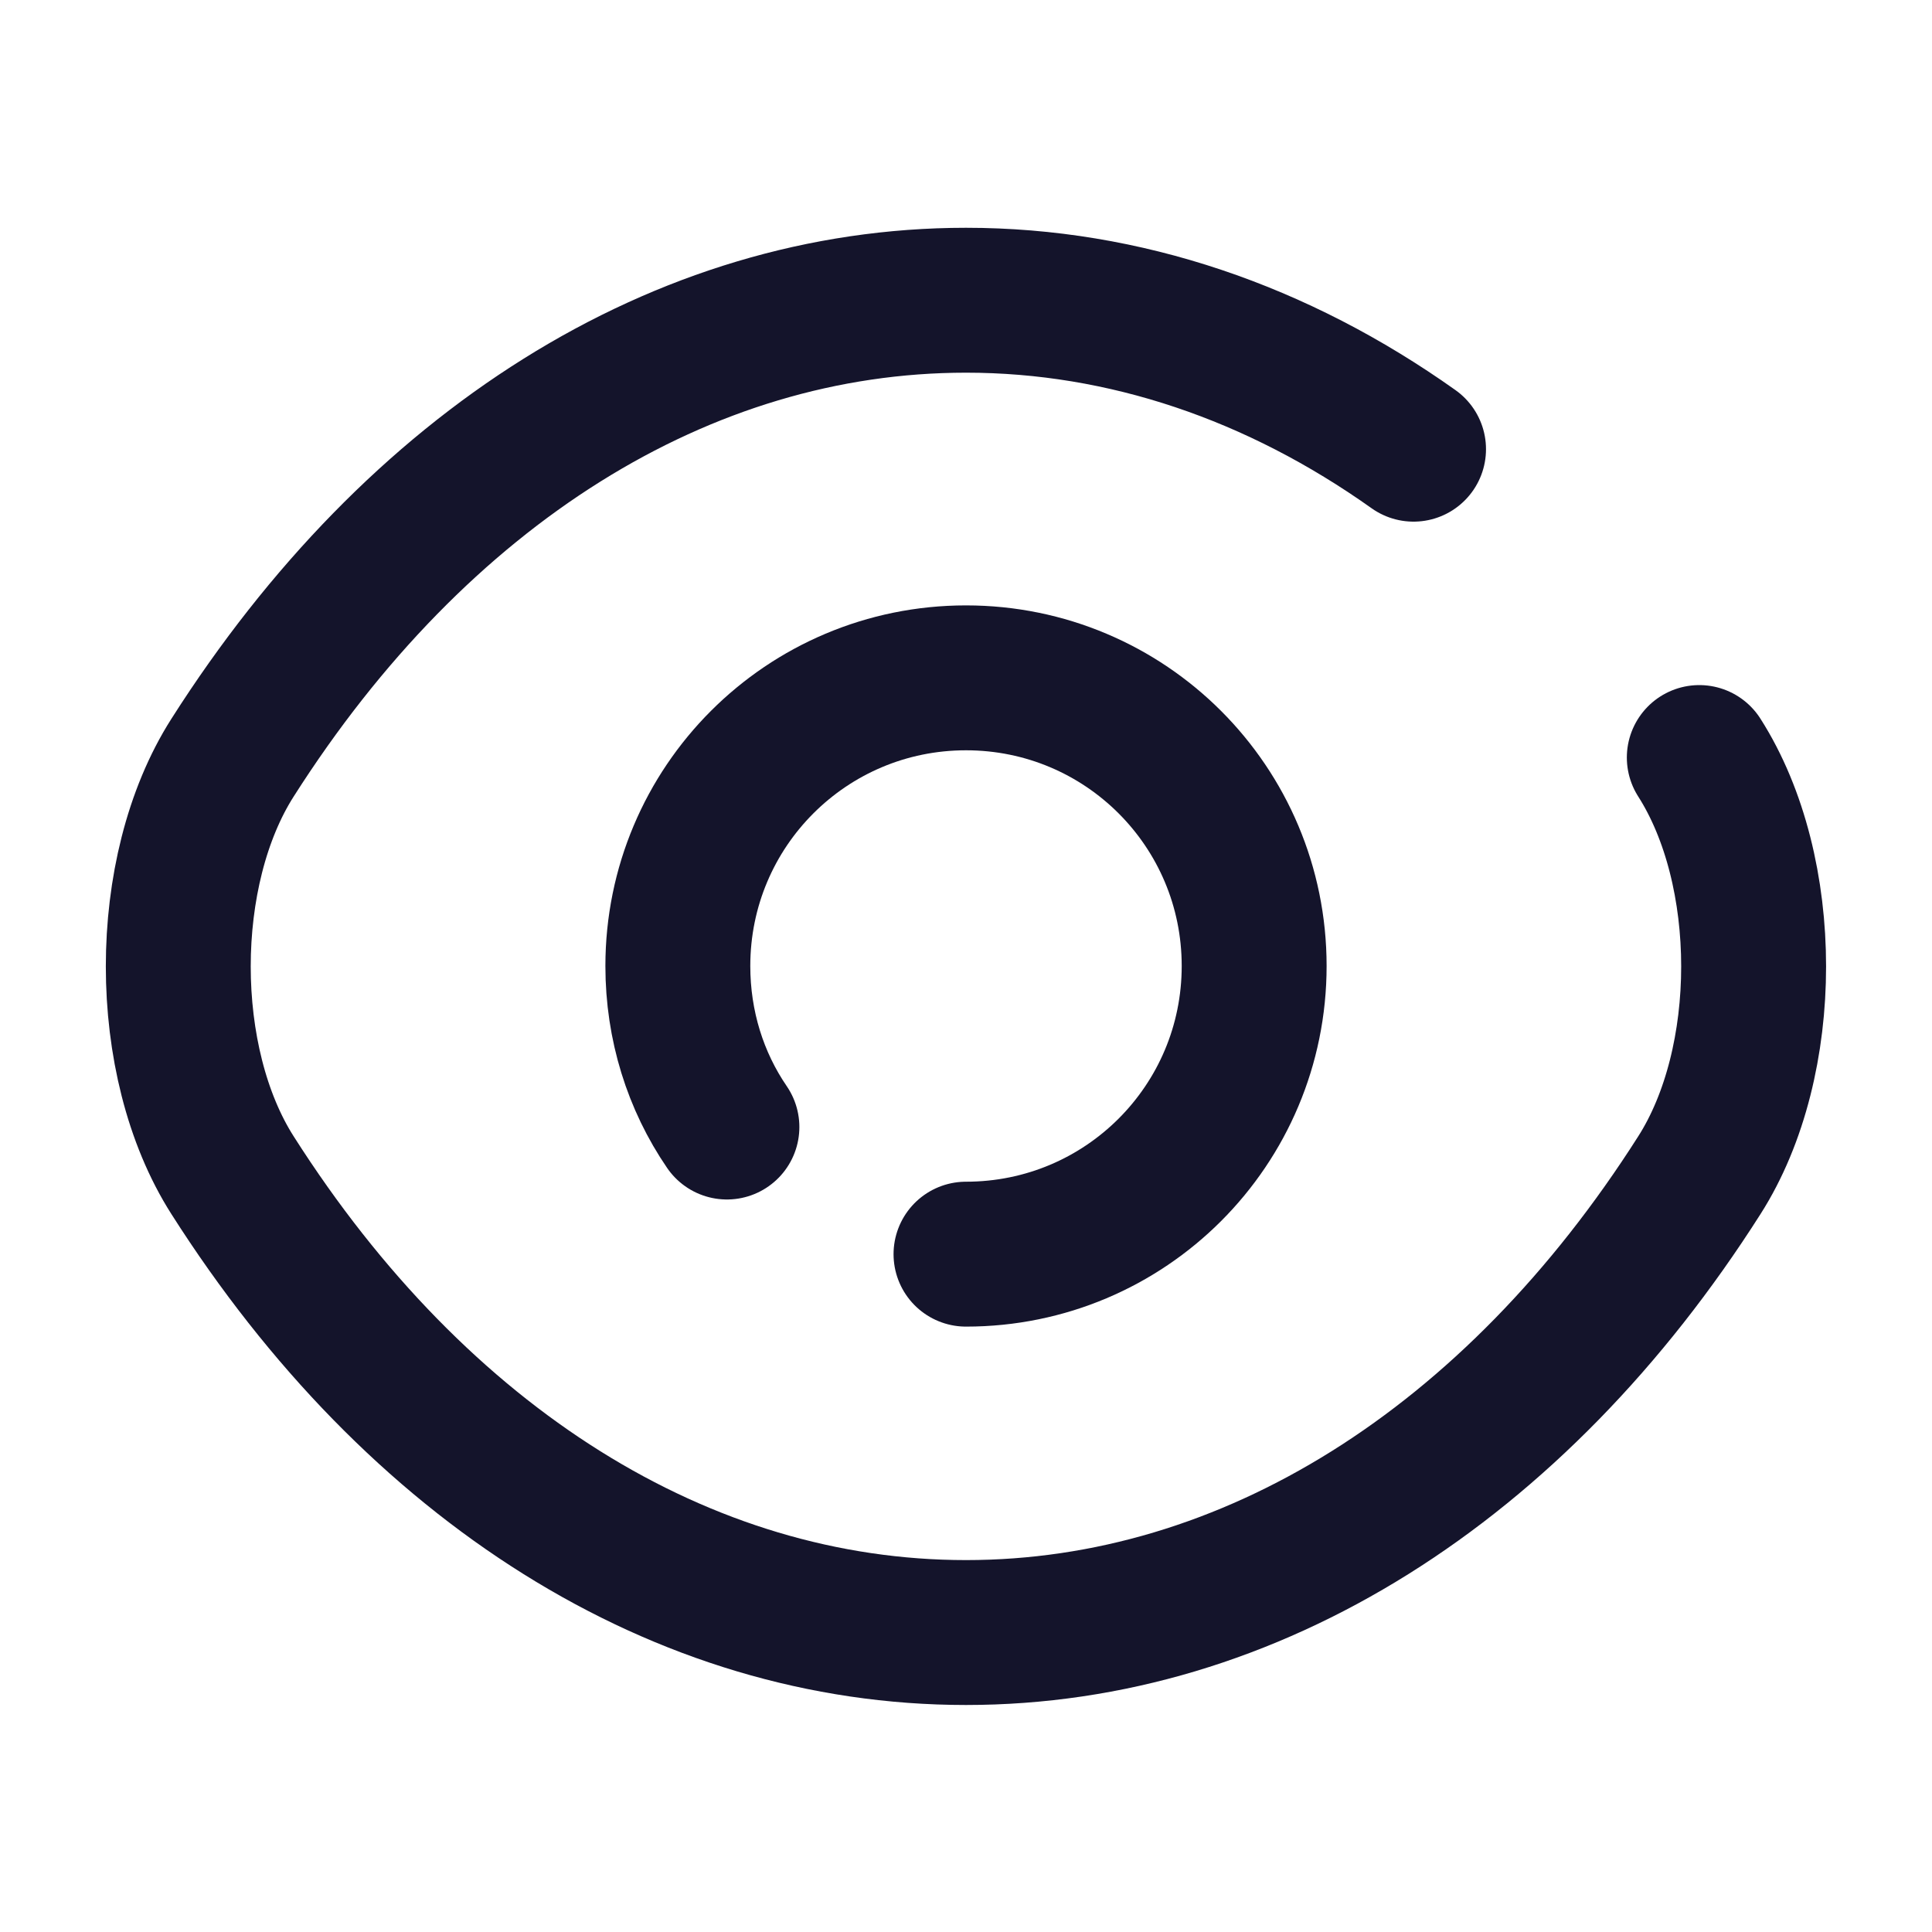 <svg width="20" height="20" viewBox="0 0 20 20" fill="none" xmlns="http://www.w3.org/2000/svg">
<path d="M7.525 11.667C7.2 11.192 7.017 10.617 7.017 10C7.017 8.35 8.35 7.017 10 7.017C11.65 7.017 12.983 8.35 12.983 10C12.983 11.65 11.65 12.983 10 12.983" stroke="#14142B" stroke-width="1.5" stroke-linecap="round" stroke-linejoin="round"/>
<path d="M14.633 4.65C13.225 3.65 11.642 3.108 10 3.108C7.058 3.108 4.317 4.842 2.408 7.842C1.658 9.017 1.658 10.992 2.408 12.167C4.317 15.167 7.058 16.9 10 16.9C12.941 16.9 15.683 15.167 17.591 12.167C18.341 10.992 18.341 9.017 17.591 7.842" stroke="#14142B" stroke-width="1.5" stroke-linecap="round" stroke-linejoin="round"/>
</svg>
